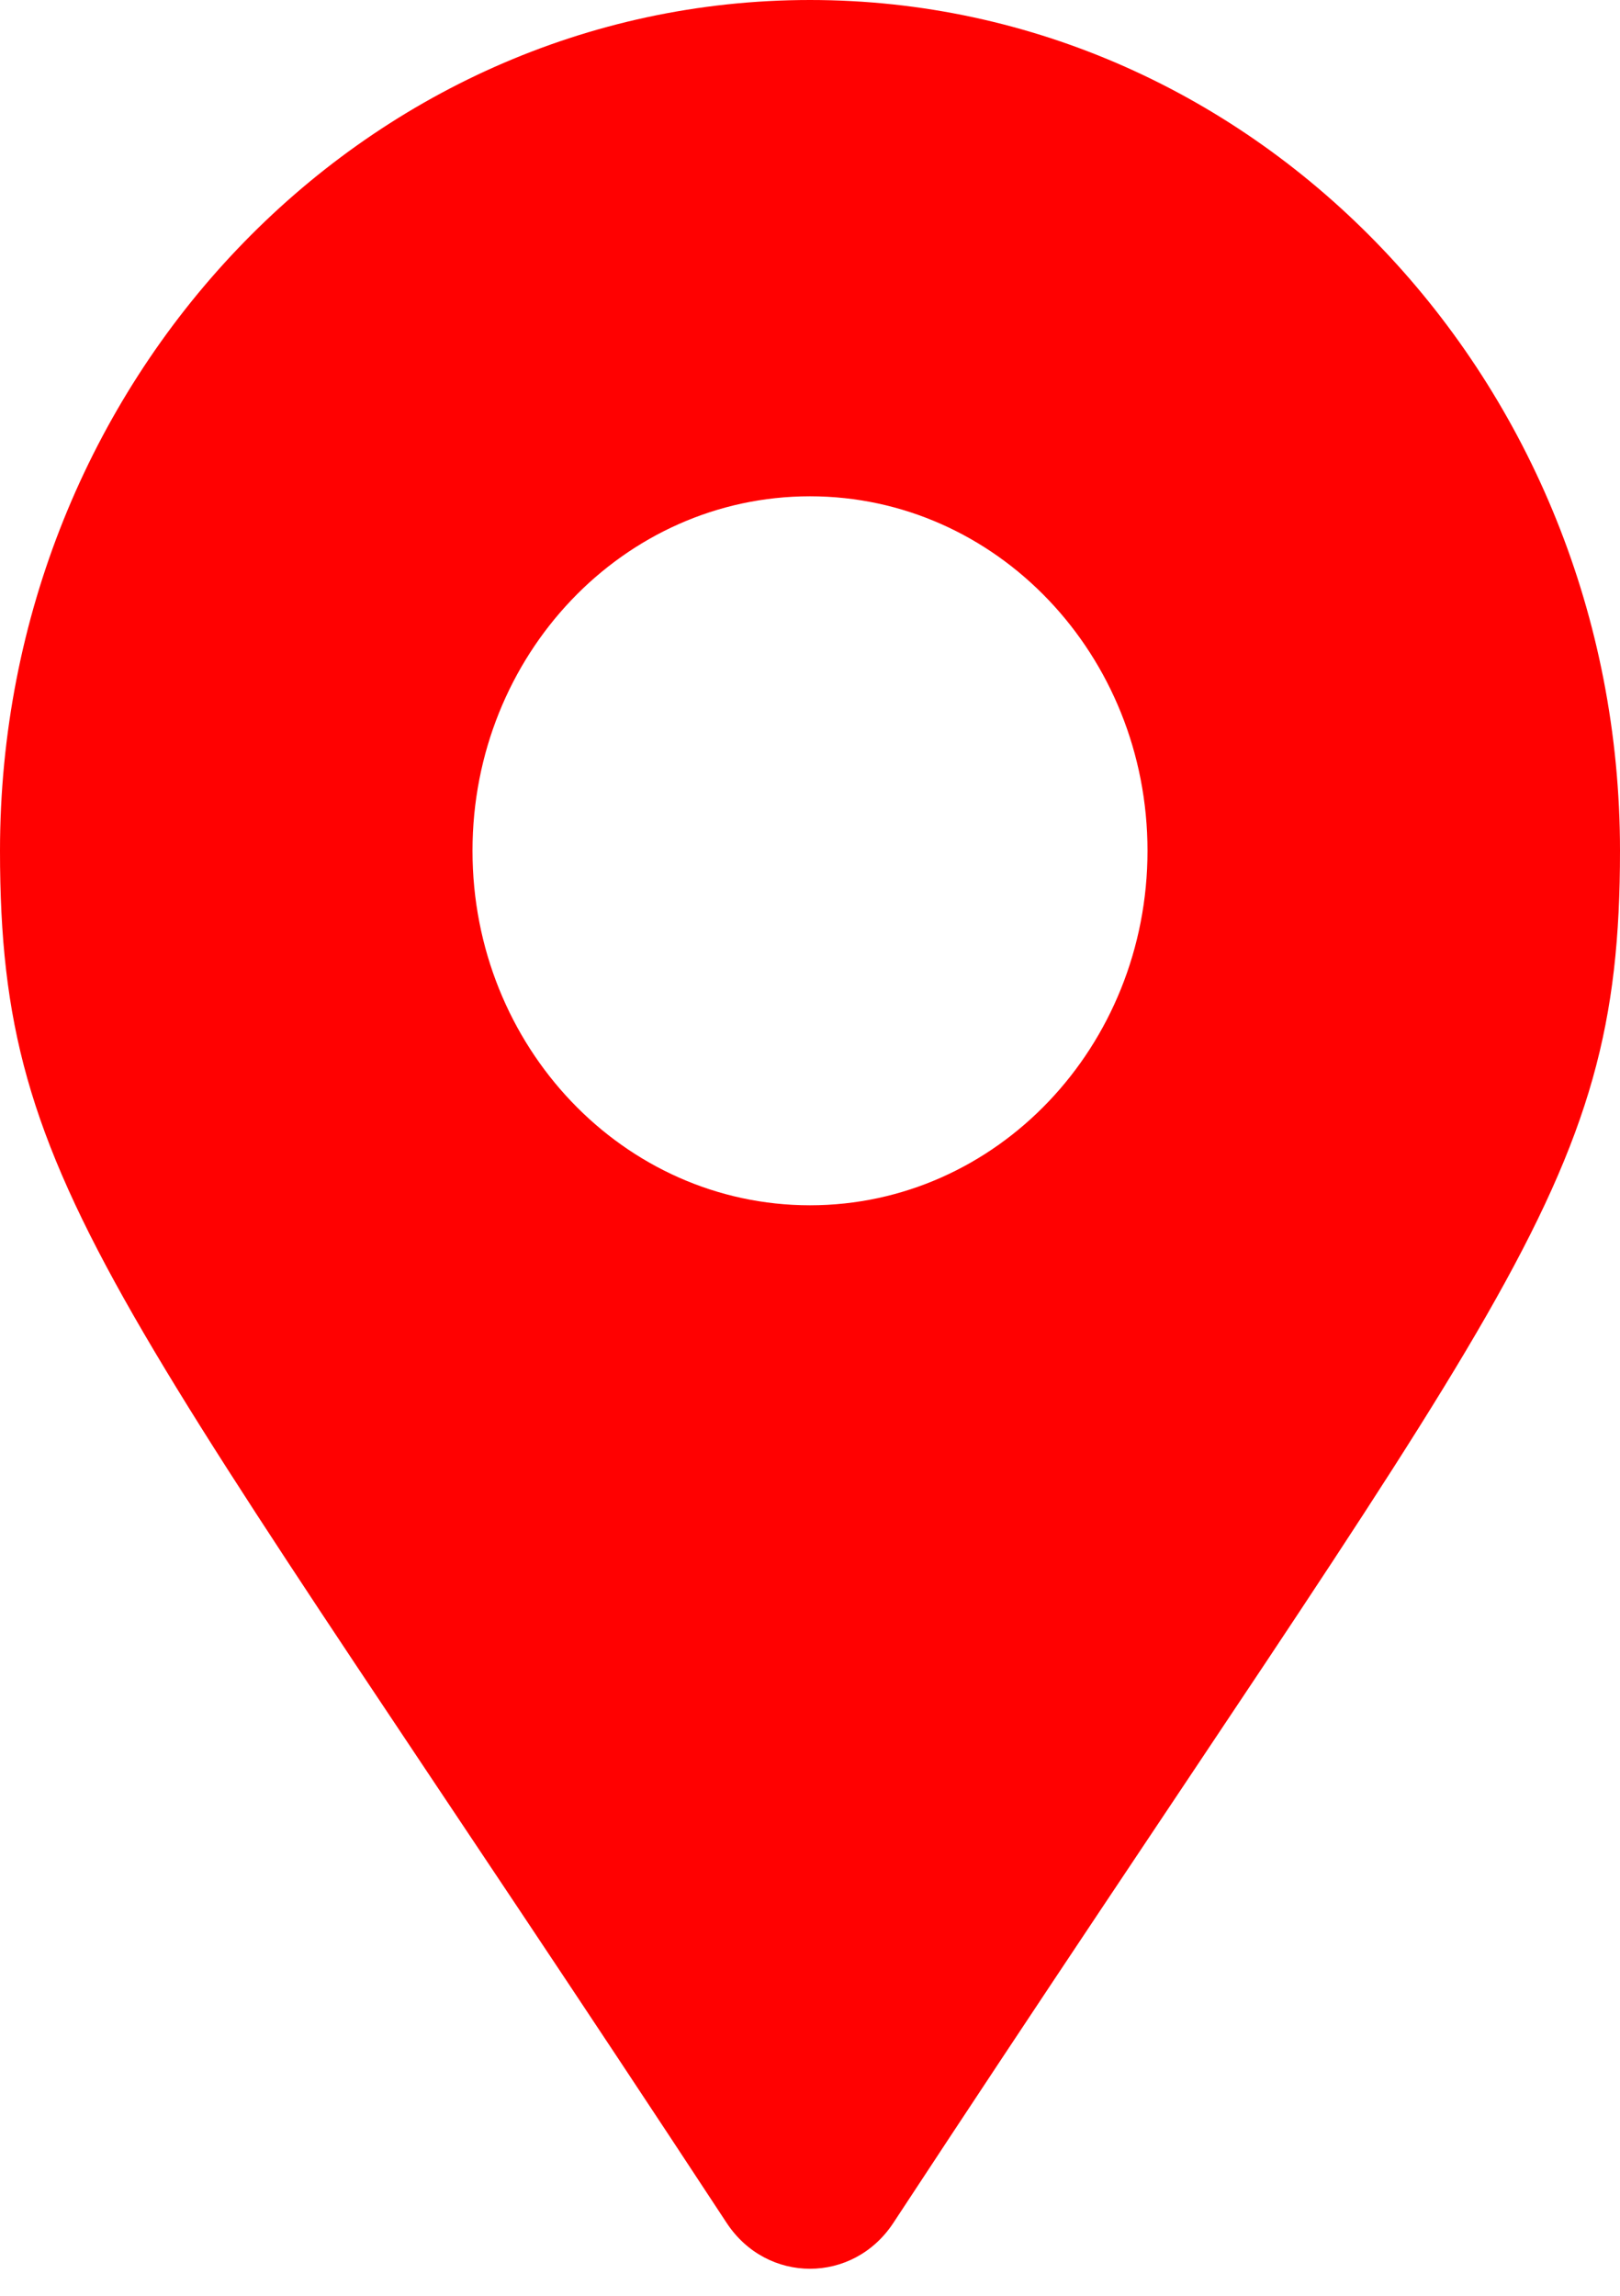 <svg width="12" height="17" viewBox="0 0 12 17" fill="none" xmlns="http://www.w3.org/2000/svg">
<g clip-path="url(#clip0)">
<path d="M5.383 16.461C0.843 9.549 0 8.84 0 6.3C0 2.821 2.686 0 6 0C9.314 0 12 2.821 12 6.3C12 8.84 11.157 9.549 6.617 16.461C6.319 16.913 5.681 16.913 5.383 16.461ZM6 8.925C7.381 8.925 8.5 7.75 8.5 6.3C8.5 4.85 7.381 3.675 6 3.675C4.619 3.675 3.5 4.85 3.5 6.3C3.5 7.75 4.619 8.925 6 8.925Z" fill="#FF0101"/>
</g>
<defs>
<clipPath id="clip0">
<rect width="12" height="16.8" fill="white"/>
</clipPath>
</defs>
</svg>
